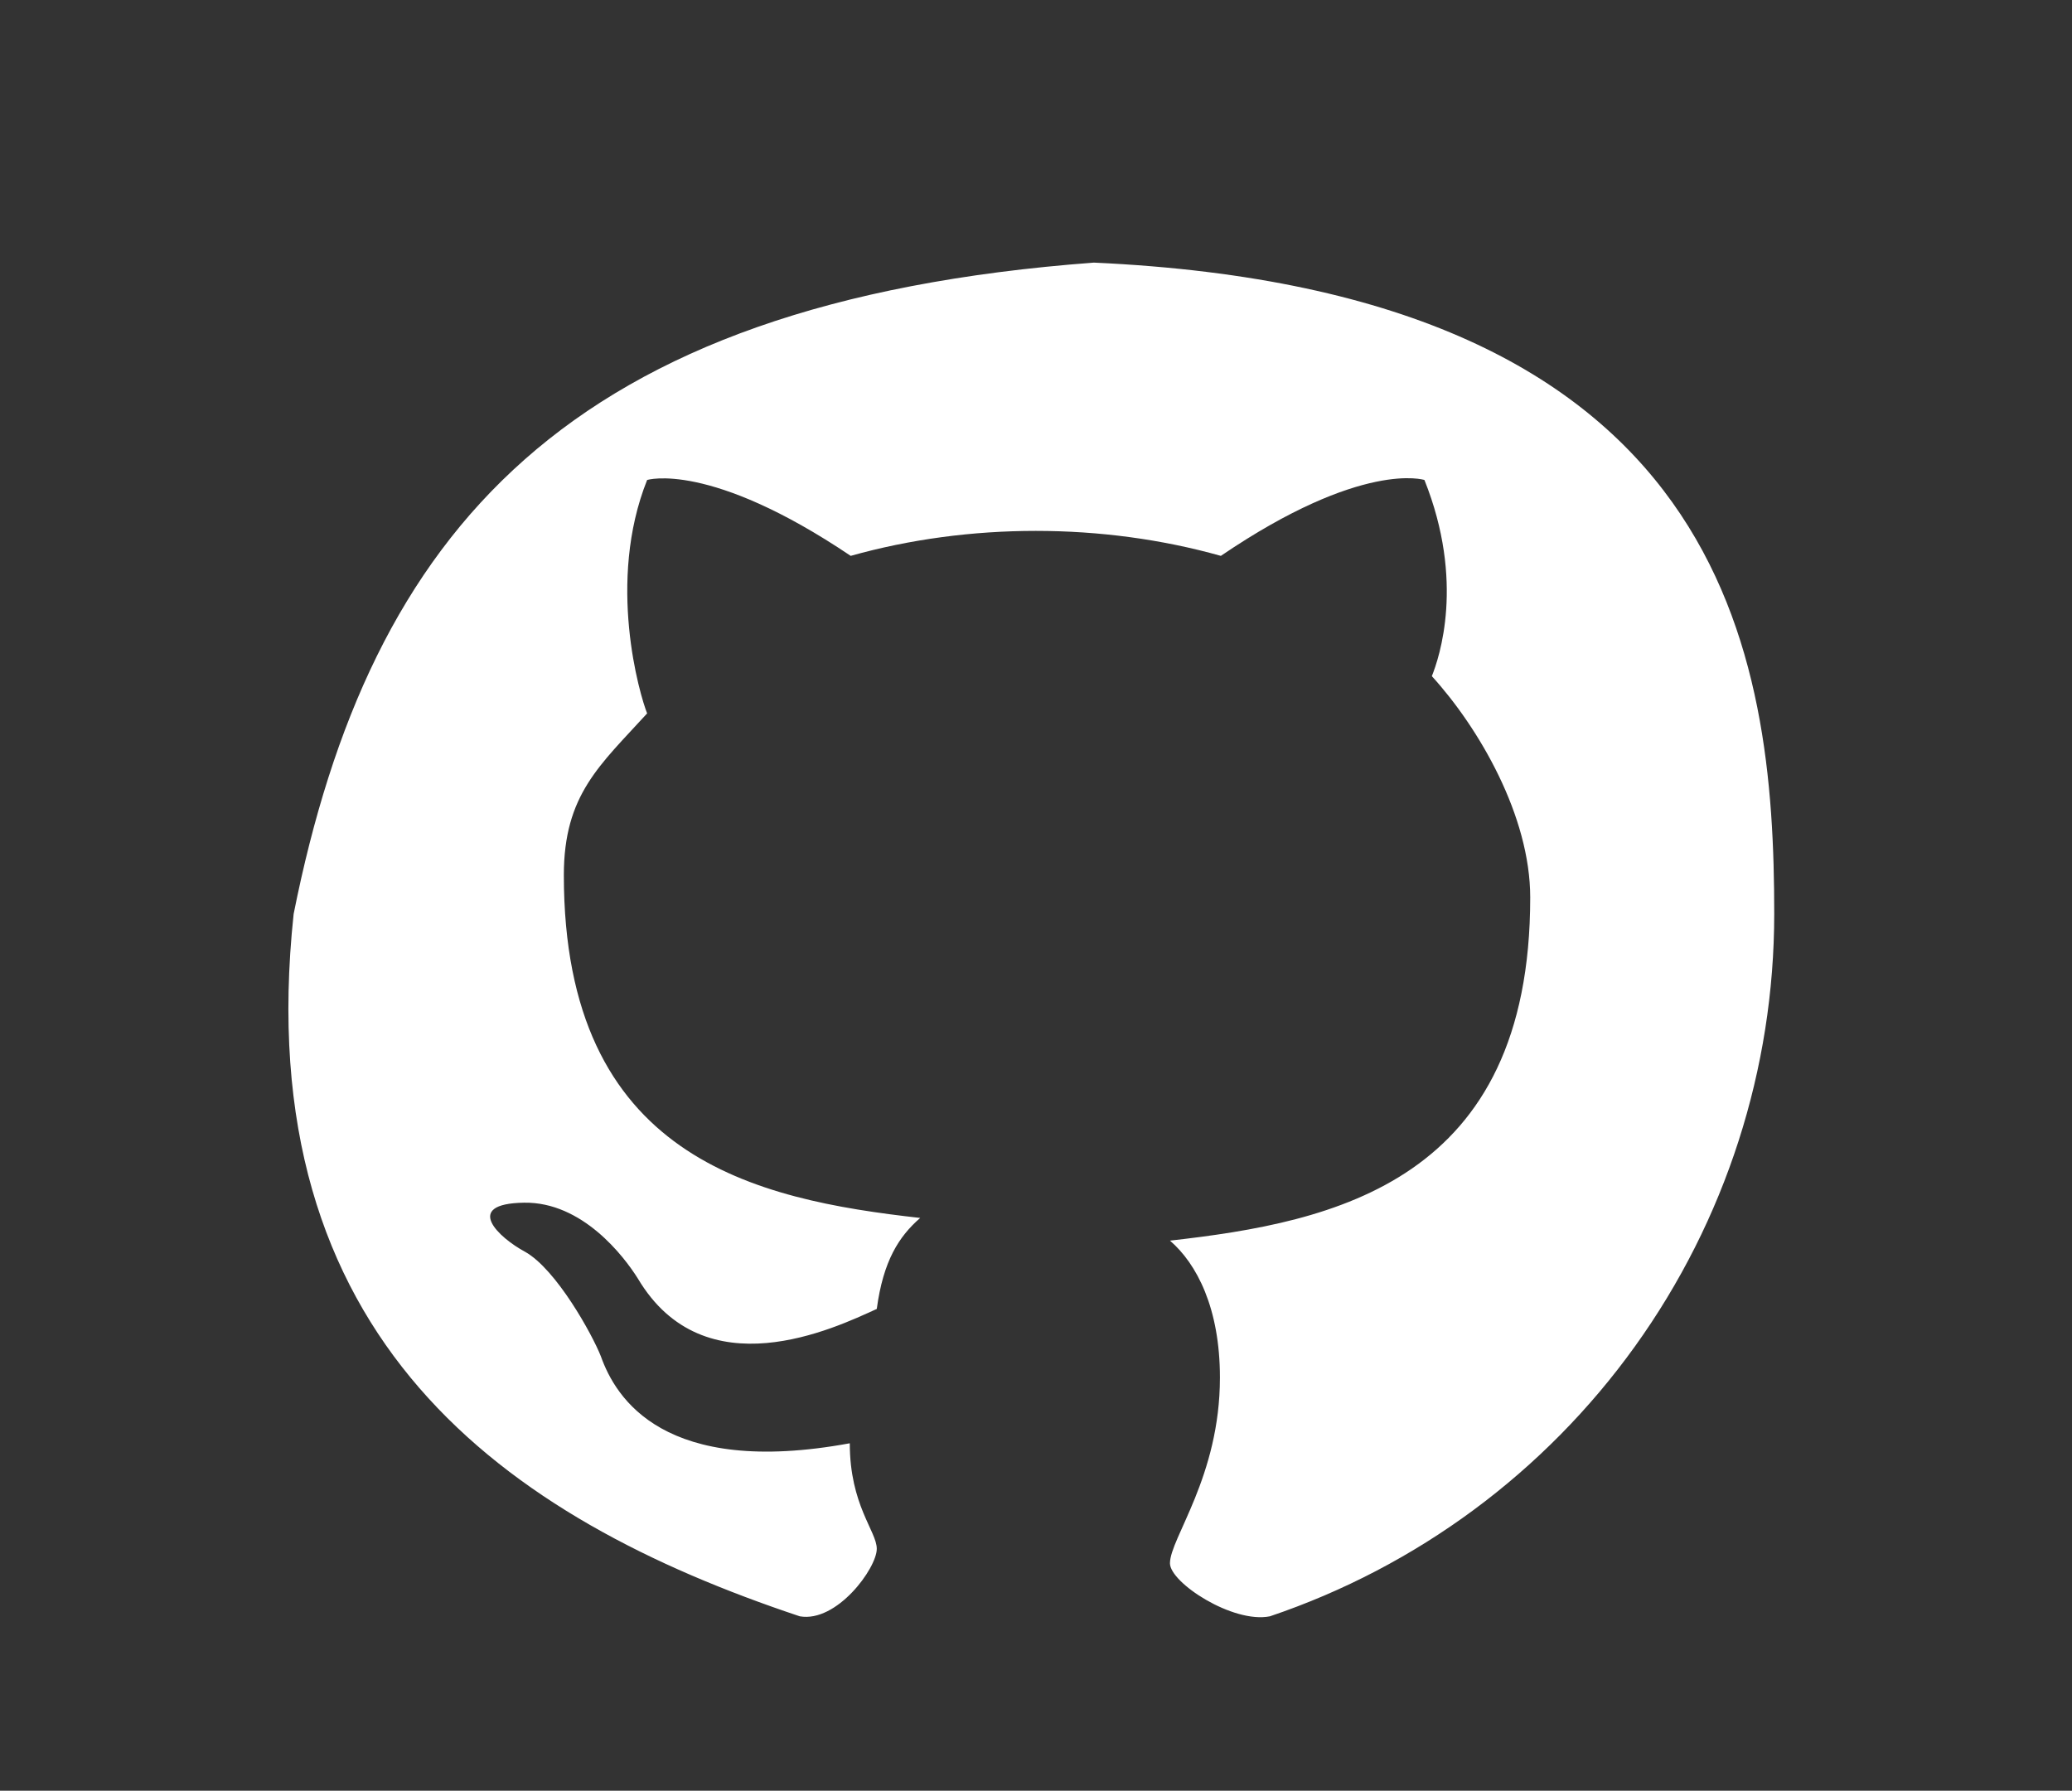 <svg width="501" height="433" viewBox="0 0 501 433" fill="none" xmlns="http://www.w3.org/2000/svg">
<rect x="0" y="0" width="501" height="433" fill="#333333" stroke="none"/>
<path fill-rule="evenodd" clip-rule="evenodd" d="M264.5 63.5C137.052 73 89.5 128.368 71 221C60 323.925 122.239 367.109 193.391 390.826C202.341 392.392 212 379.199 212 374.5C212 370.249 205.474 363.976 205.474 348.985C160.5 357.264 148.865 338.021 145.285 327.952C143.271 322.806 134.545 306.92 126.938 302.669C120.673 299.312 111.723 291.034 126.714 290.81C140.81 290.586 150.879 303.787 154.235 309.157C170.345 336.231 201.707 321.199 212 316.5C213.566 304.865 217.354 298.975 222.5 294.5C182.673 290.025 136.335 280.07 136.335 211.602C136.335 192.136 145.061 185.03 156.473 172.5C154.683 168.025 146.628 140.674 156.473 116.061C156.473 116.061 171.464 111.363 205.698 134.409C220.018 130.381 235.233 128.368 250.448 128.368C265.663 128.368 280.878 130.381 295.198 134.409C329.431 111.139 344.423 116.061 344.423 116.061C354.268 140.674 348.003 159.021 346.213 163.496C357.624 176.026 370 197.31 370 217C370 285.691 322.719 295.509 282.891 299.984C289.38 305.577 294.974 316.317 294.974 333.099C294.974 357.04 282.891 371.959 282.891 378C282.891 382.699 298.106 392.616 307.056 390.826C342.591 378.83 373.469 355.992 395.344 325.528C417.22 295.063 428.991 258.505 429 221C429.016 158.5 418.052 70.5 264.5 63.5Z" fill="white"/>
</svg>
